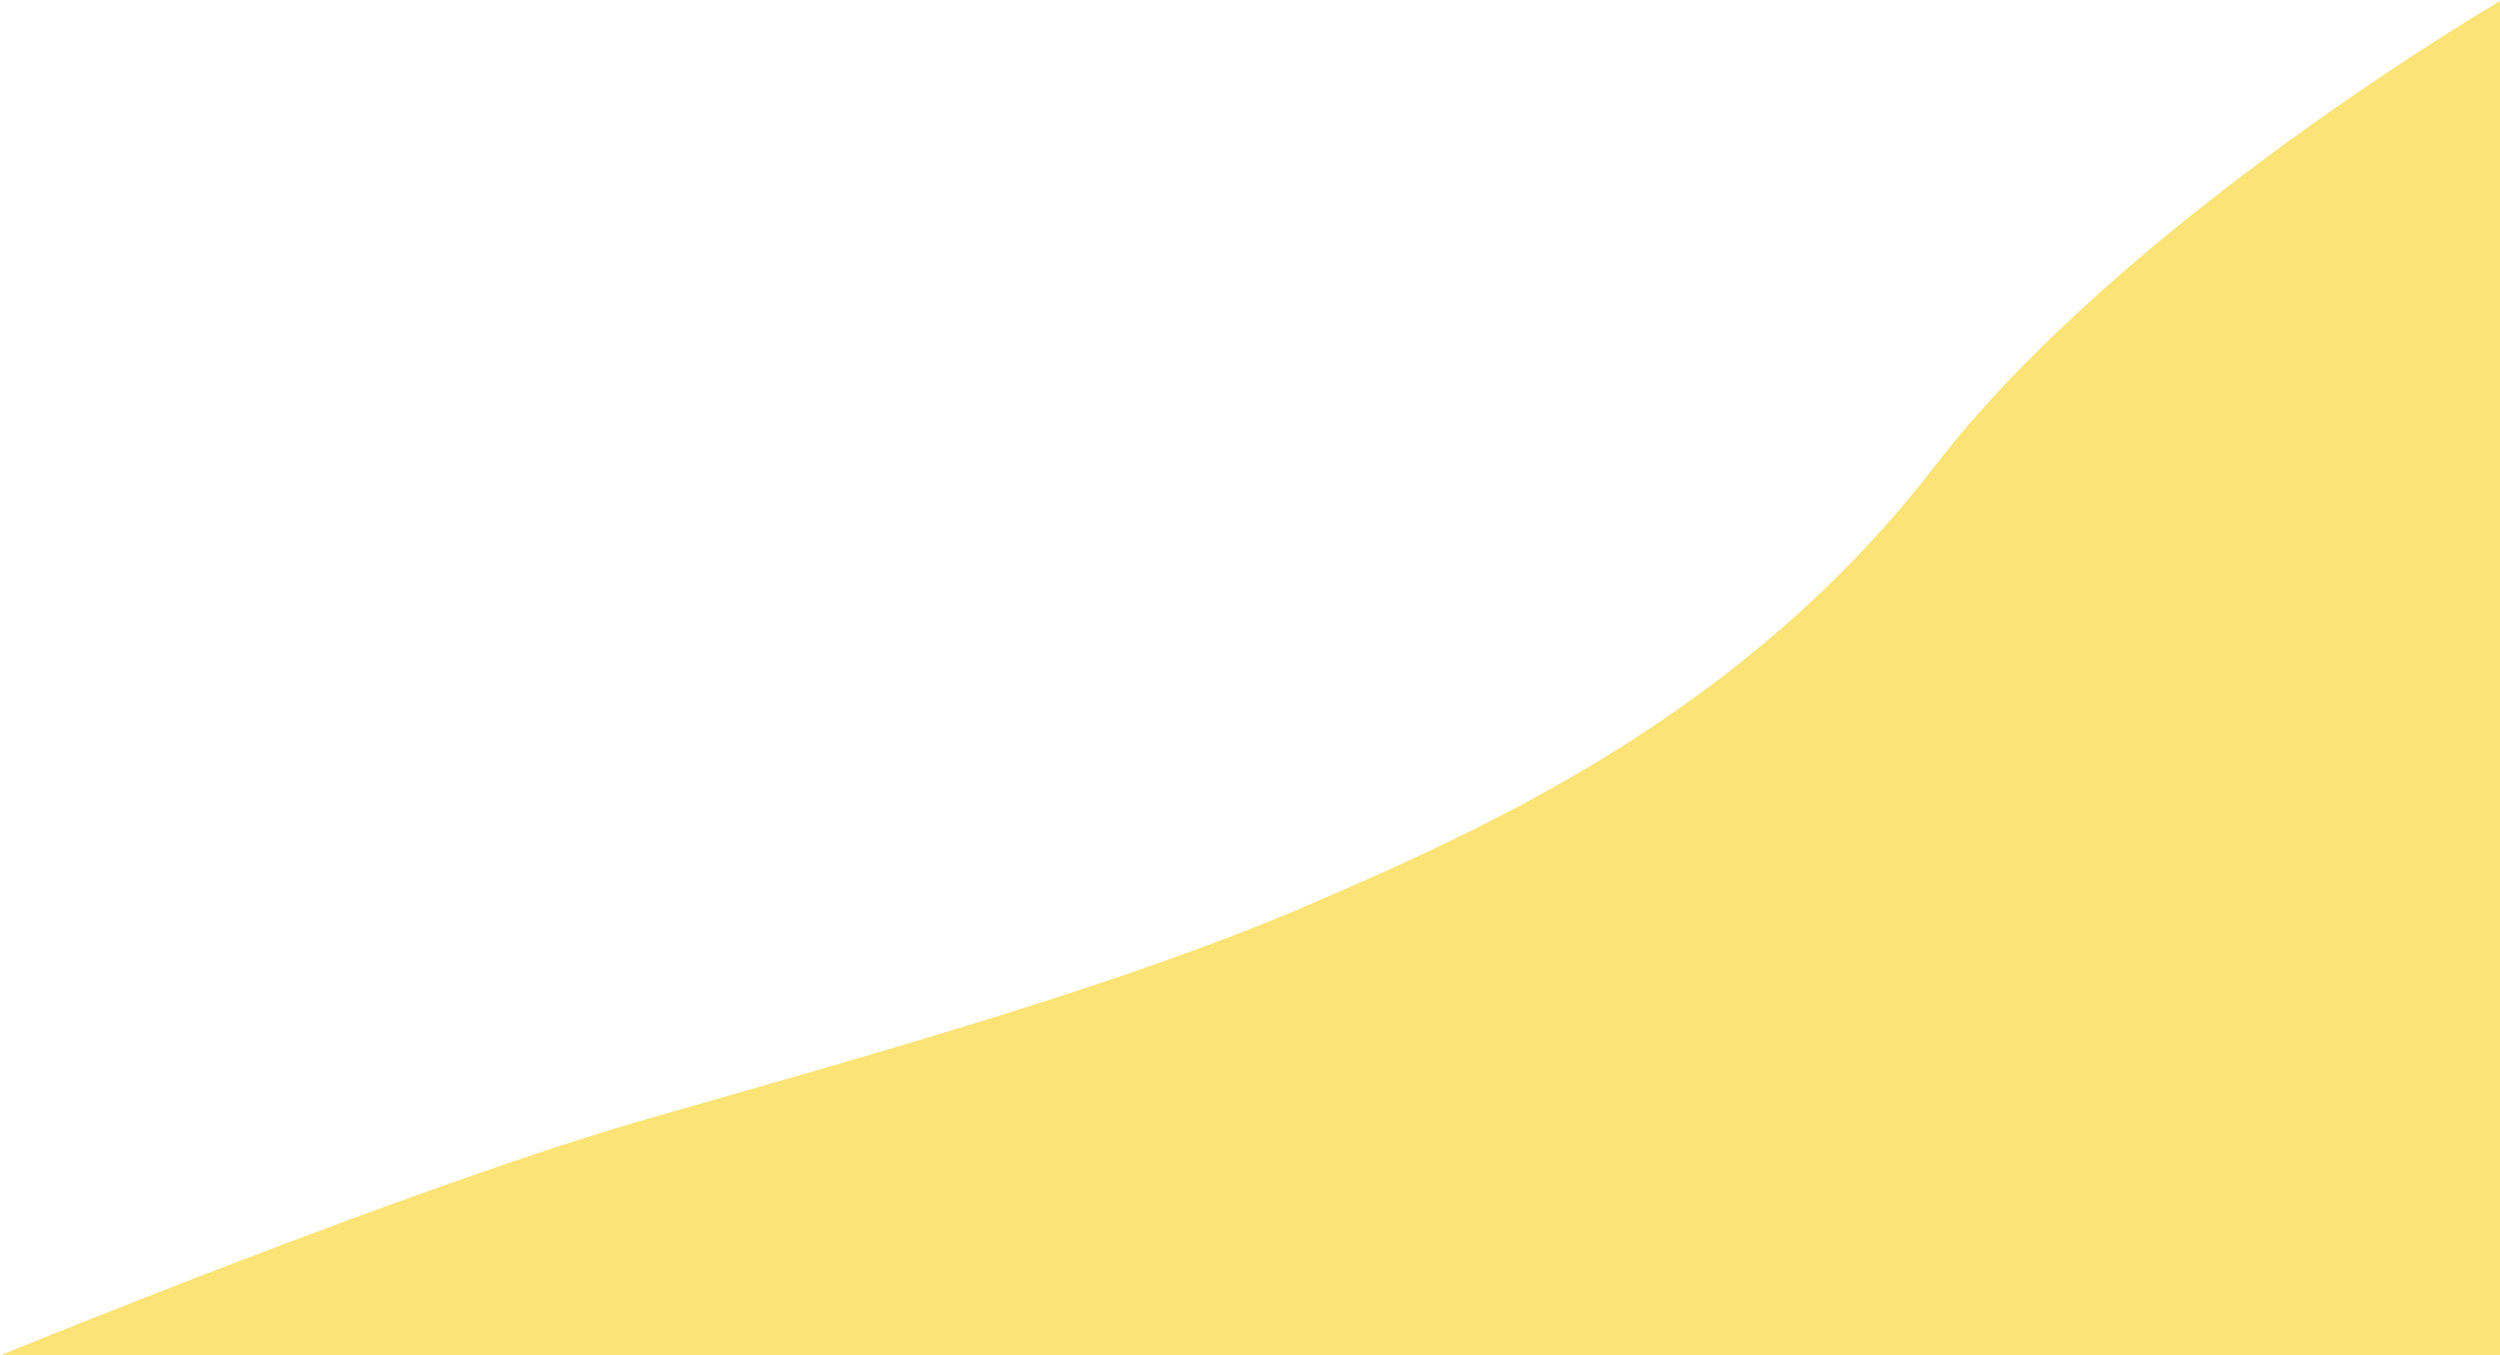 <svg xmlns="http://www.w3.org/2000/svg" width="1172.5" height="635.5" viewBox="0 0 1172.5 635.5">
<defs>
    <style>
      .cls-1 {
        fill: #fbe475;
        stroke: none;
        stroke-width: 1px;
        fill-rule: evenodd;
      }
    </style>
  </defs>
  <path id="wave2" class="cls-1" d="M1920,1080V445s-176,102.5-265,218-208,169-294,206-199,68.5-309,100-304,111-304,111H1920Z" transform="translate(-747.5 -444.5)"/>
</svg>
